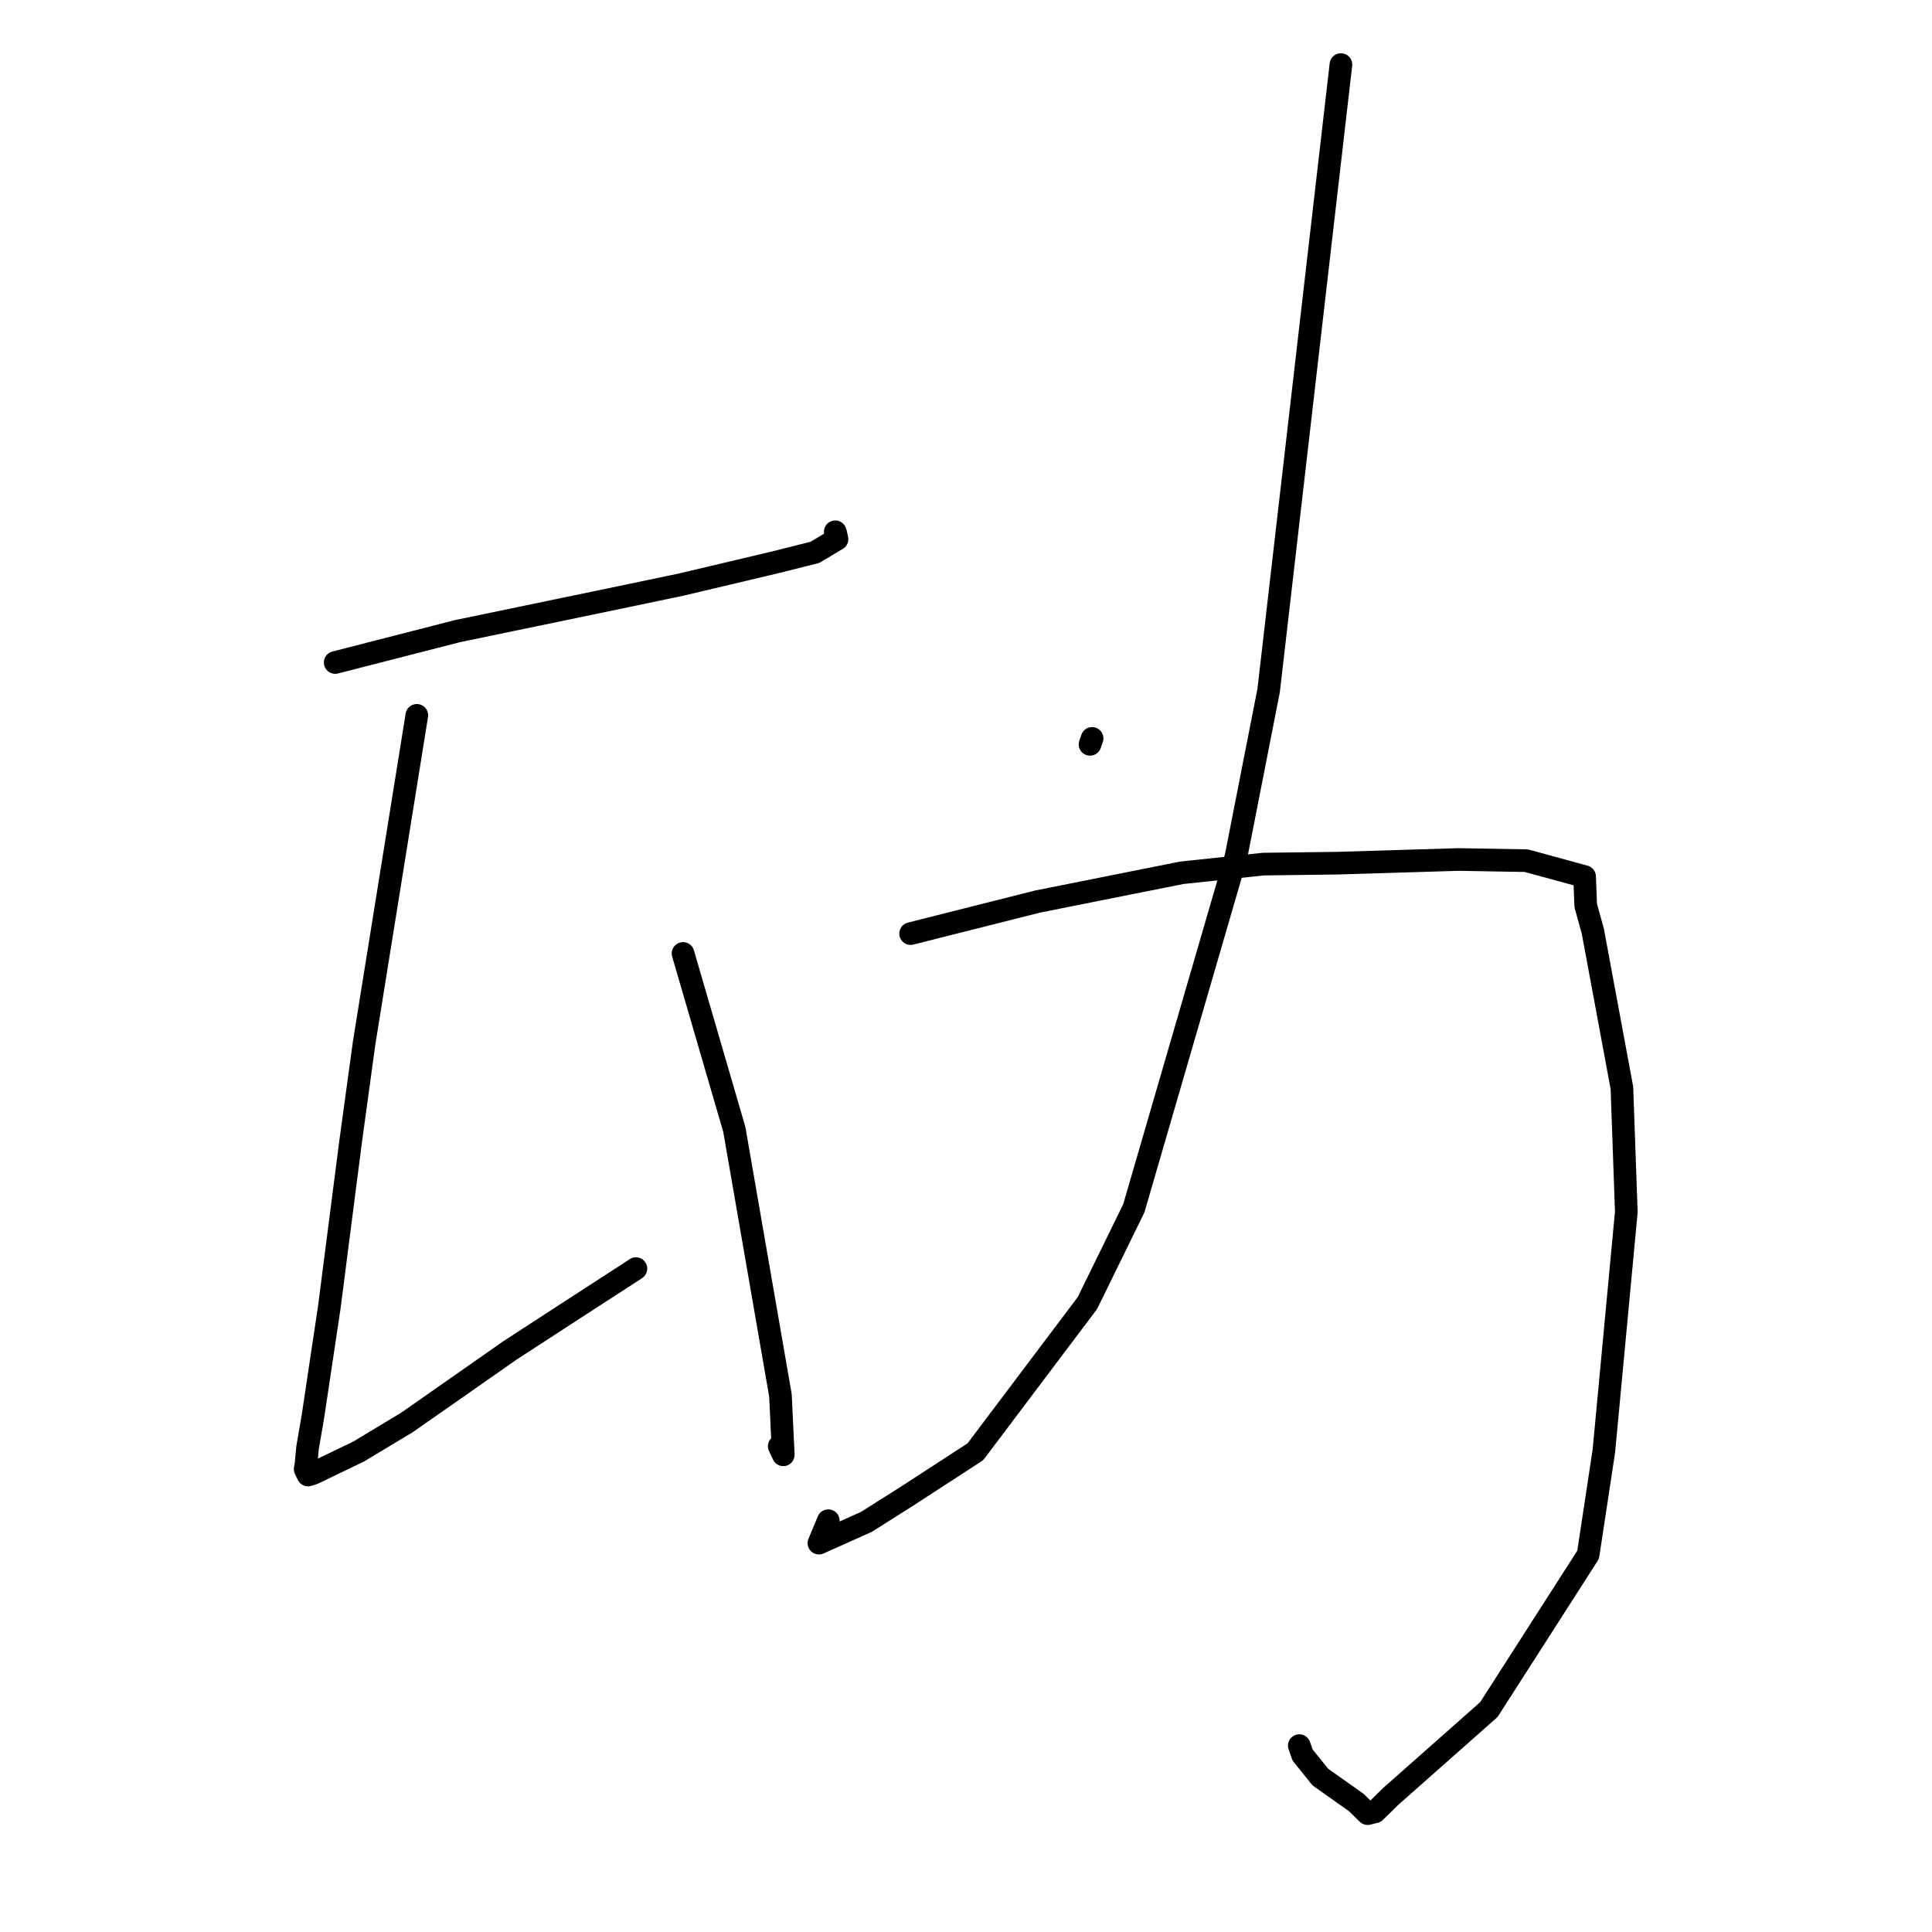 <?xml version="1.0" standalone="no"?>
    <svg width="256" height="256" xmlns="http://www.w3.org/2000/svg" version="1.1">
    <polyline stroke="black" stroke-width="3" stroke-linecap="round" fill="transparent" stroke-linejoin="round" points="44.414 87.786 52.501 85.711 60.587 83.635 80.74 79.452 90.193 77.477 102.988 74.447 107.981 73.188 110.91 71.44 110.747 70.696 110.676 70.464 " />
        <polyline stroke="black" stroke-width="3" stroke-linecap="round" fill="transparent" stroke-linejoin="round" points="55.231 94.787 51.739 116.499 48.247 138.211 46.448 151.347 43.622 173.308 41.458 187.739 40.754 191.817 40.546 194.046 40.434 194.649 40.553 194.903 40.772 195.353 40.819 195.449 41.535 195.218 47.499 192.348 53.954 188.462 67.544 178.956 74.801 174.238 83.978 168.29 84.263 168.096 " />
        <polyline stroke="black" stroke-width="3" stroke-linecap="round" fill="transparent" stroke-linejoin="round" points="90.506 126.338 93.903 137.995 97.3 149.651 103.413 184.891 103.787 192.77 103.255 191.628 " />
        <polyline stroke="black" stroke-width="3" stroke-linecap="round" fill="transparent" stroke-linejoin="round" points="144.434 98.629 144.57 98.235 144.707 97.842 " />
        <polyline stroke="black" stroke-width="3" stroke-linecap="round" fill="transparent" stroke-linejoin="round" points="177.68 8.556 172.891 50.024 168.102 91.492 163.775 113.536 150.238 160.104 144.086 172.664 129.239 192.368 120.005 198.367 114.802 201.656 108.512 204.474 109.752 201.5 " />
        <polyline stroke="black" stroke-width="3" stroke-linecap="round" fill="transparent" stroke-linejoin="round" points="120.66 123.706 129.07 121.584 137.481 119.463 156.569 115.652 167.393 114.499 177.26 114.374 193.256 113.887 202.245 114.043 209.966 116.153 210.114 119.973 211.055 123.379 214.912 144.149 215.495 160.587 212.522 192.257 210.435 206.011 197.288 226.523 184.279 238.033 182.194 240.077 181.219 240.317 179.702 238.83 174.949 235.47 172.597 232.542 172.163 231.304 " />
        </svg>